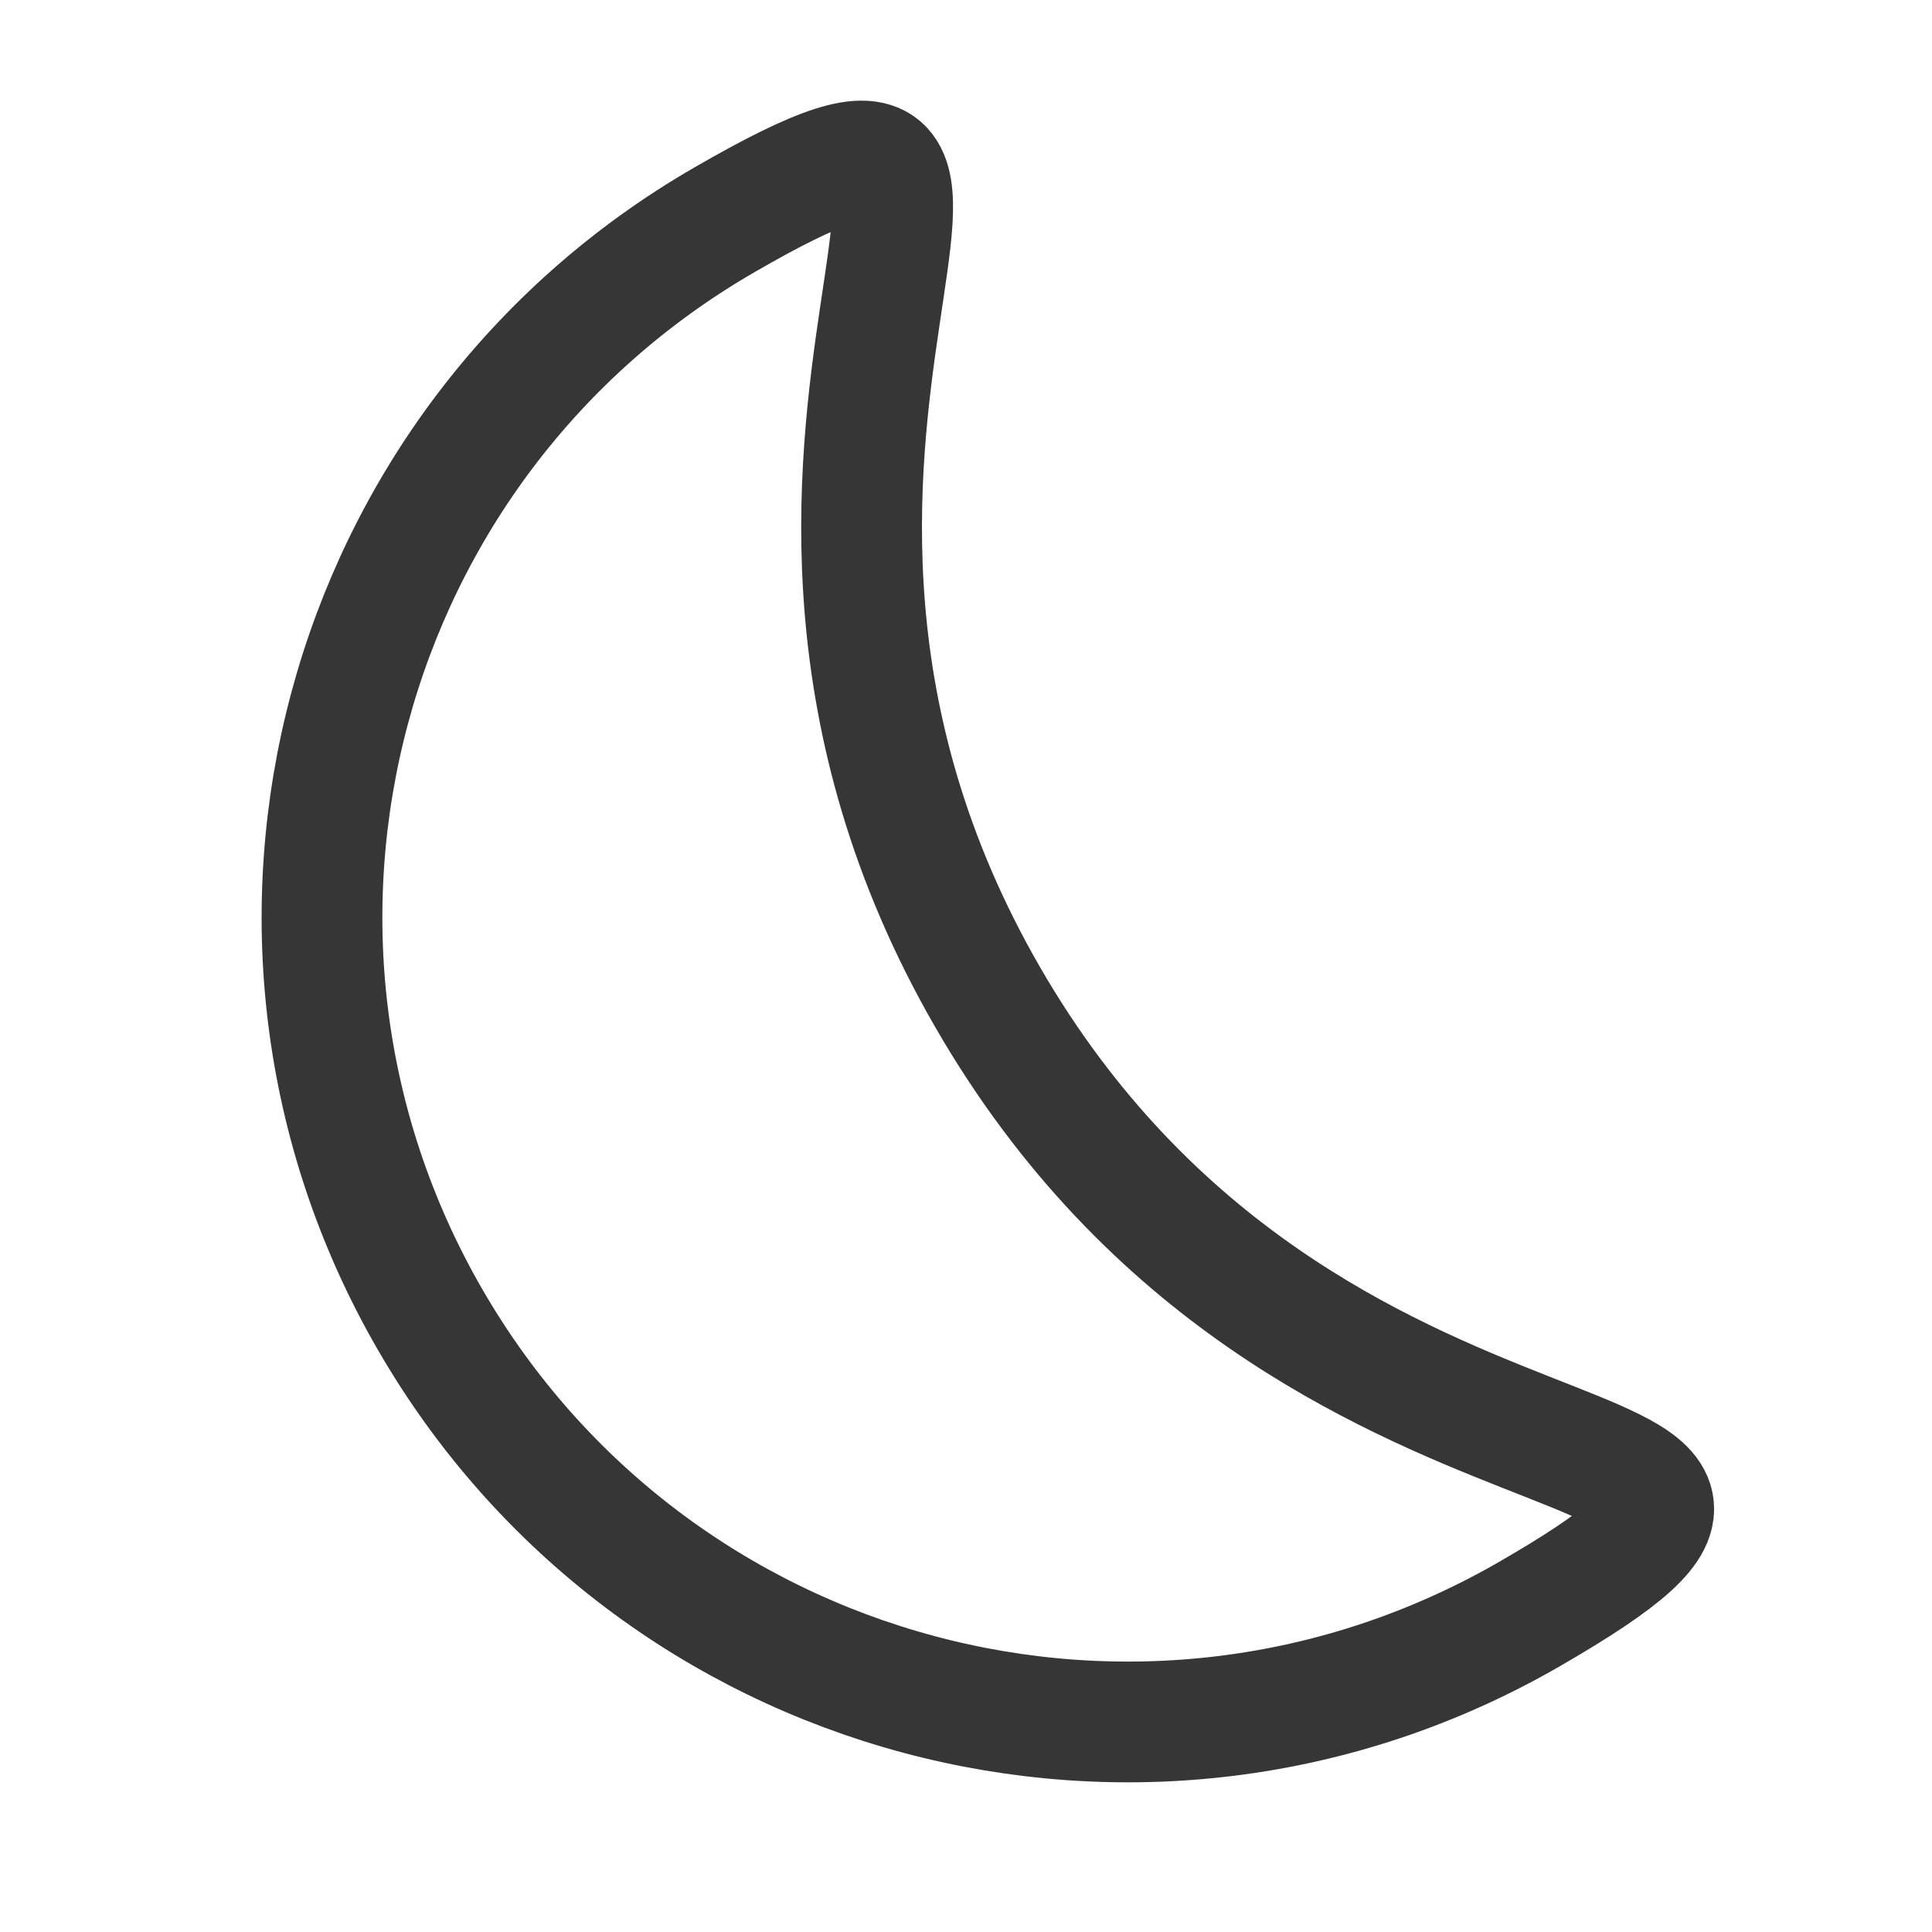 <svg width="24" height="24" viewBox="0 0 24 24" fill="none" xmlns="http://www.w3.org/2000/svg">
<path d="M12.27 12.389C16.27 19.317 23.785 17.288 19.002 20.049C14.219 22.811 8.103 21.172 5.341 16.389C2.58 11.606 4.219 5.49 9.002 2.729C13.785 -0.033 8.27 5.461 12.27 12.389Z" stroke="#373636" stroke-width="1.5"/>
</svg>
